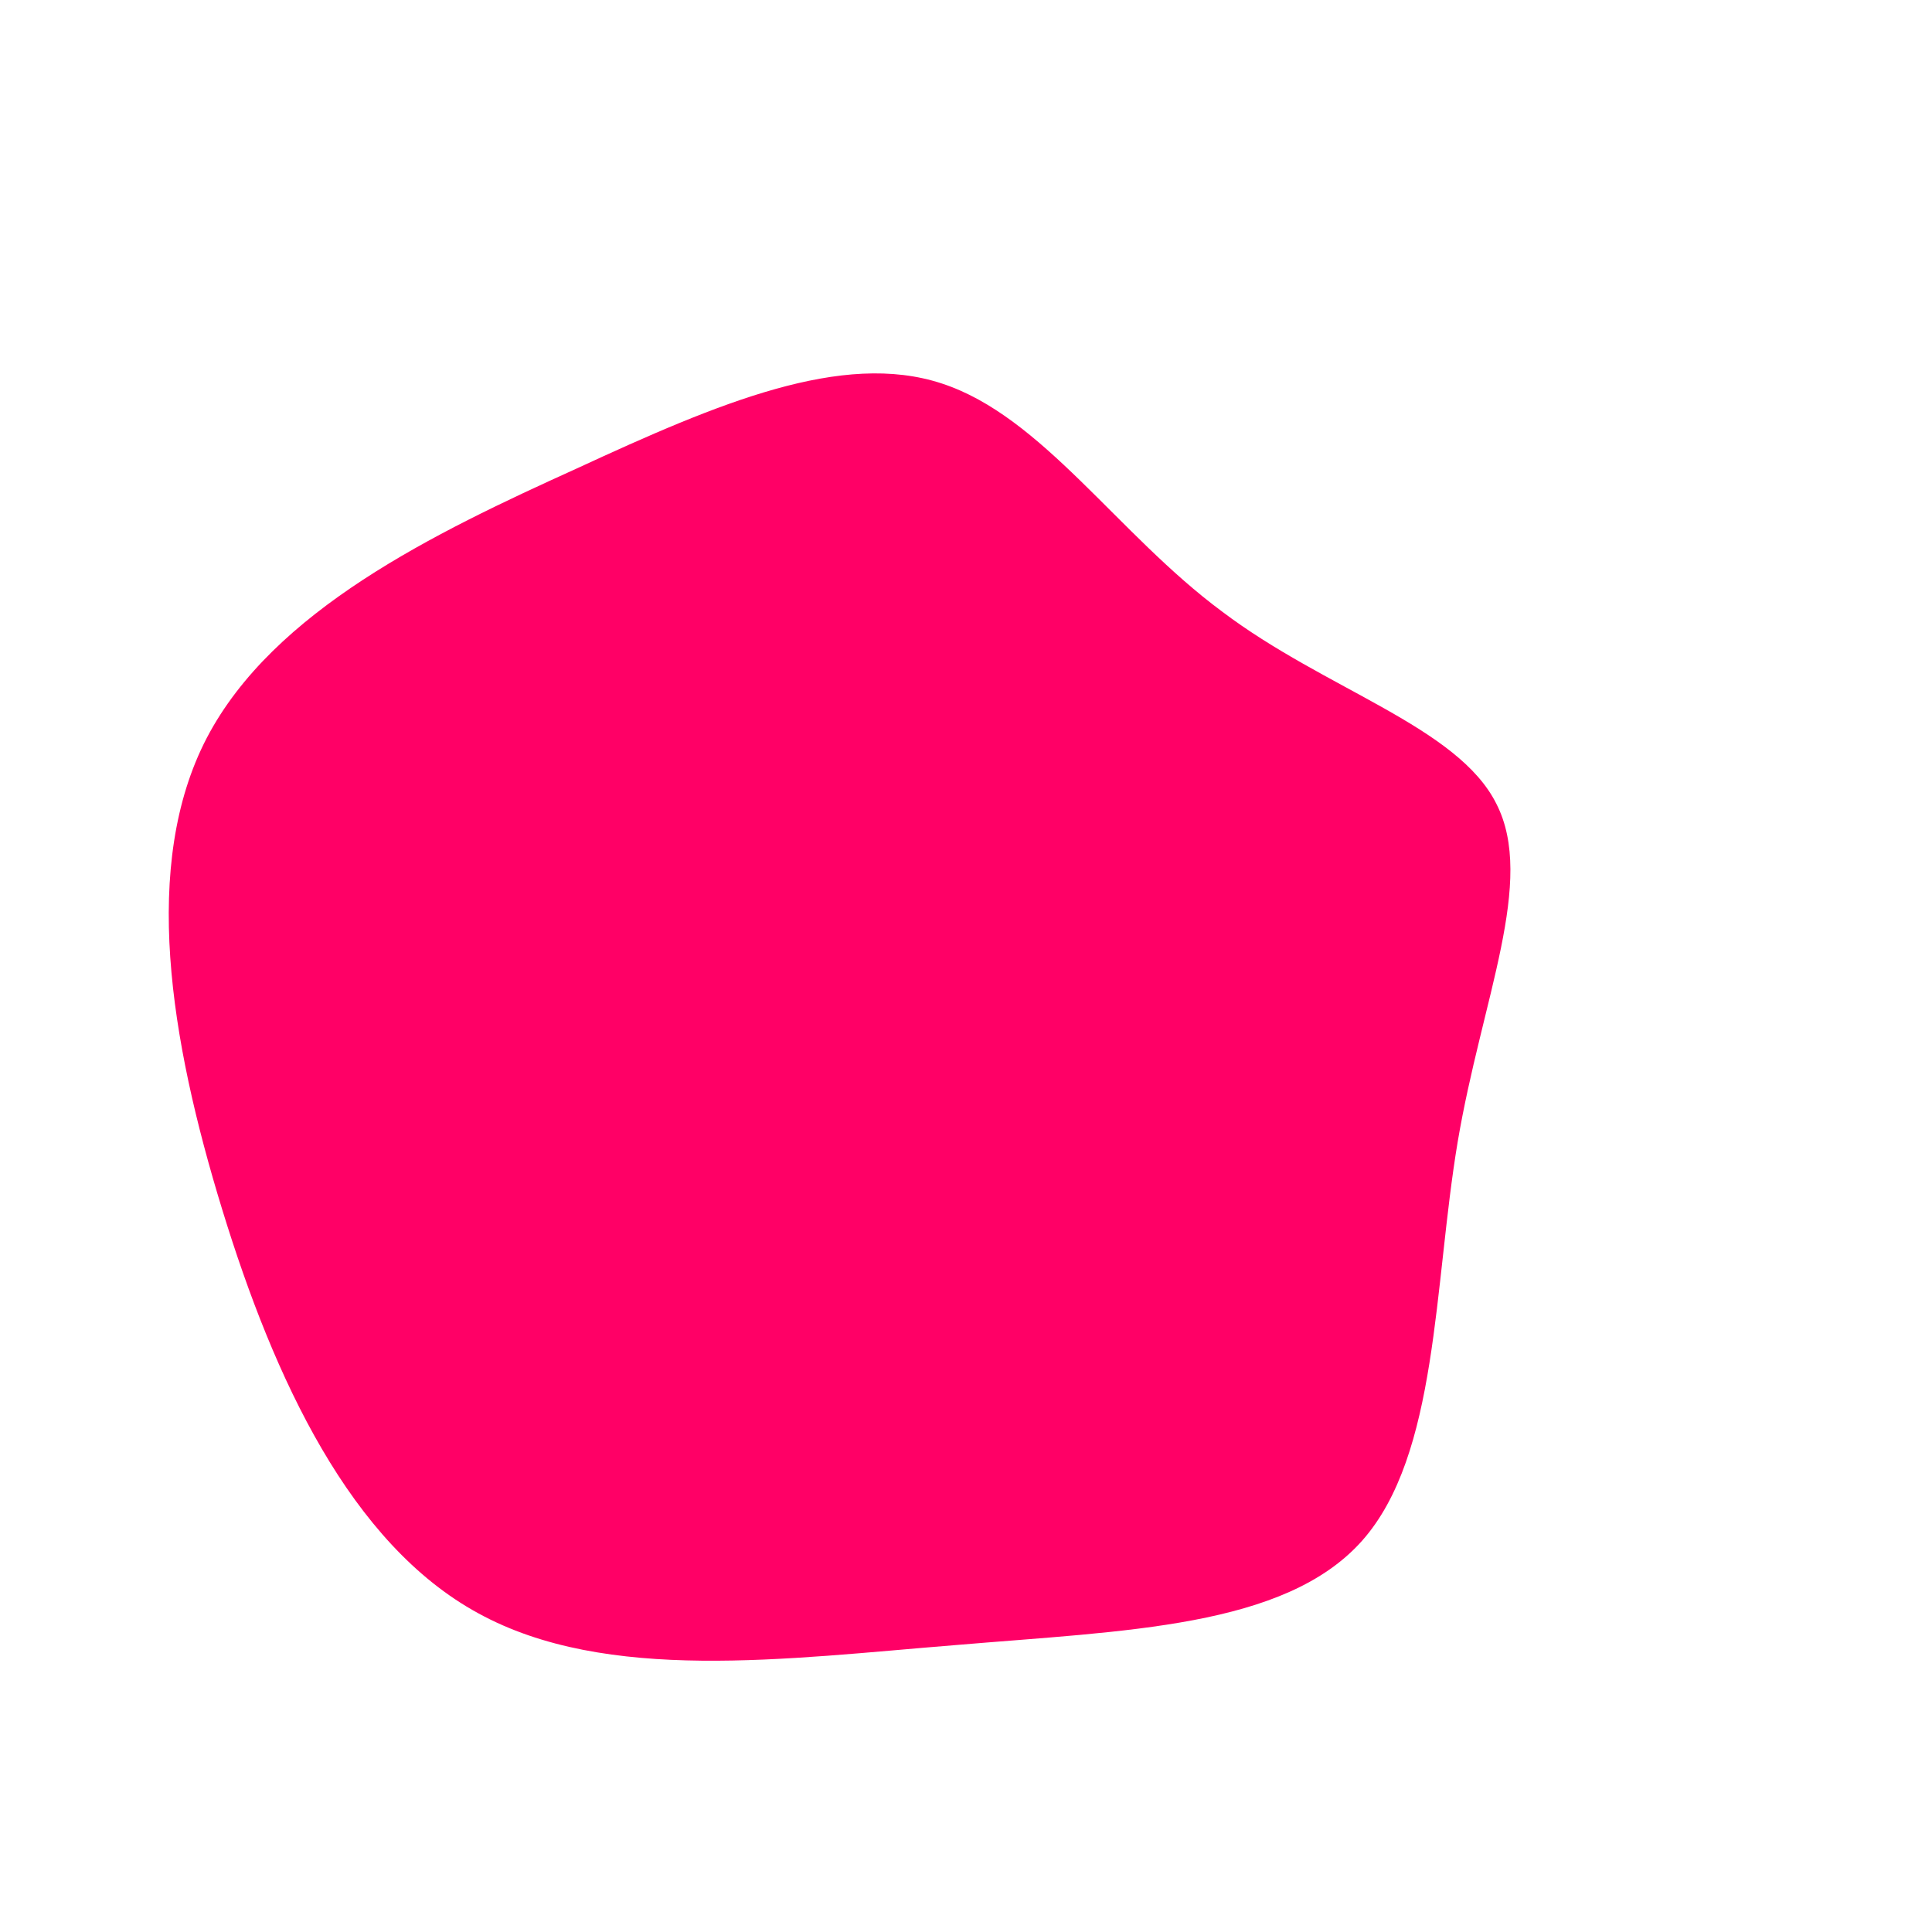 <?xml version="1.0" standalone="no"?>
<svg viewBox="0 0 200 200" xmlns="http://www.w3.org/2000/svg">
  <path fill="#FF0066" d="M26.5,-36.7C37.2,-28.6,50.9,-24.8,54.9,-16.8C59,-8.8,53.4,3.4,50.9,18.2C48.4,33.1,48.9,50.6,41,59.5C33,68.5,16.5,68.8,-1.1,70.3C-18.6,71.7,-37.2,74.3,-50.5,67C-63.7,59.8,-71.6,42.8,-77,25.2C-82.4,7.6,-85.4,-10.5,-78.6,-23.6C-71.7,-36.8,-55.1,-44.8,-40.3,-51.5C-25.6,-58.3,-12.8,-63.7,-2.5,-60.3C7.9,-56.9,15.7,-44.7,26.5,-36.7Z" transform="translate(100 100)" />
</svg>
